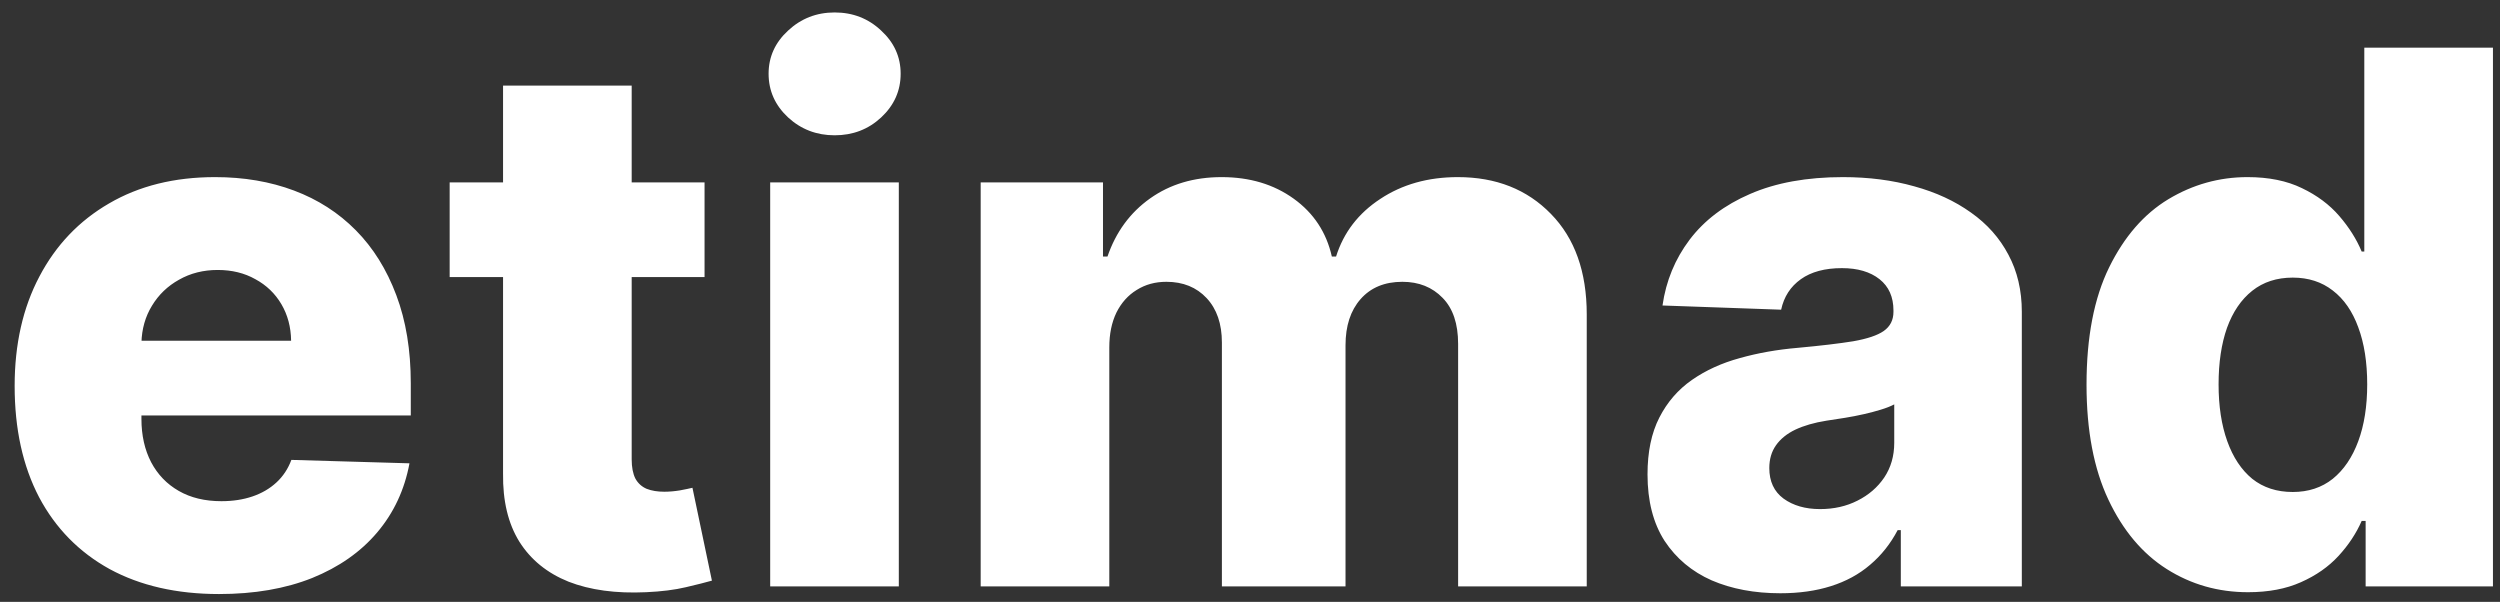<svg width="162" height="39" viewBox="0 0 162 39" fill="none" xmlns="http://www.w3.org/2000/svg">
<rect x="0" y="0" width="162" height="39" fill="#333333" stroke="none"/>
<path d="M14.193 38.494C11.454 38.494 9.091 37.955 7.102 36.875C5.125 35.784 3.602 34.233 2.534 32.222C1.477 30.199 0.949 27.796 0.949 25.011C0.949 22.307 1.483 19.943 2.551 17.921C3.619 15.886 5.125 14.307 7.068 13.182C9.011 12.046 11.301 11.477 13.938 11.477C15.801 11.477 17.506 11.767 19.051 12.347C20.597 12.926 21.932 13.784 23.057 14.921C24.182 16.057 25.057 17.46 25.682 19.131C26.307 20.79 26.619 22.693 26.619 24.841V26.921H3.864V22.079H18.864C18.852 21.193 18.642 20.403 18.233 19.71C17.824 19.017 17.261 18.477 16.546 18.091C15.841 17.693 15.028 17.494 14.108 17.494C13.176 17.494 12.341 17.704 11.602 18.125C10.864 18.534 10.278 19.097 9.847 19.812C9.415 20.517 9.188 21.318 9.165 22.216V27.142C9.165 28.21 9.375 29.148 9.795 29.954C10.216 30.75 10.812 31.369 11.585 31.812C12.358 32.256 13.278 32.477 14.347 32.477C15.085 32.477 15.756 32.375 16.358 32.17C16.96 31.966 17.477 31.665 17.909 31.267C18.341 30.869 18.665 30.381 18.881 29.801L26.534 30.023C26.216 31.739 25.517 33.233 24.438 34.506C23.369 35.767 21.966 36.75 20.227 37.455C18.489 38.148 16.477 38.494 14.193 38.494ZM45.655 11.818V17.954H29.138V11.818H45.655ZM32.598 5.545H40.933V29.767C40.933 30.278 41.013 30.693 41.172 31.011C41.342 31.318 41.587 31.54 41.905 31.676C42.223 31.801 42.604 31.864 43.047 31.864C43.365 31.864 43.7 31.835 44.053 31.778C44.416 31.71 44.689 31.653 44.871 31.608L46.132 37.625C45.734 37.739 45.172 37.881 44.445 38.051C43.729 38.222 42.871 38.33 41.871 38.375C39.916 38.466 38.24 38.239 36.842 37.693C35.456 37.136 34.394 36.273 33.655 35.102C32.928 33.932 32.575 32.46 32.598 30.688V5.545ZM49.908 38V11.818H58.243V38H49.908ZM54.084 8.767C52.913 8.767 51.908 8.381 51.067 7.608C50.226 6.824 49.805 5.881 49.805 4.778C49.805 3.688 50.226 2.756 51.067 1.983C51.908 1.199 52.913 0.807 54.084 0.807C55.266 0.807 56.271 1.199 57.101 1.983C57.942 2.756 58.362 3.688 58.362 4.778C58.362 5.881 57.942 6.824 57.101 7.608C56.271 8.381 55.266 8.767 54.084 8.767ZM63.548 38V11.818H71.474V16.625H71.764C72.31 15.034 73.23 13.778 74.526 12.858C75.821 11.938 77.367 11.477 79.162 11.477C80.98 11.477 82.537 11.943 83.832 12.875C85.128 13.807 85.952 15.057 86.304 16.625H86.577C87.065 15.068 88.02 13.824 89.44 12.892C90.861 11.949 92.537 11.477 94.469 11.477C96.946 11.477 98.957 12.273 100.503 13.864C102.048 15.443 102.821 17.614 102.821 20.375V38H94.486V22.284C94.486 20.977 94.151 19.983 93.48 19.301C92.81 18.608 91.94 18.261 90.872 18.261C89.724 18.261 88.821 18.636 88.162 19.386C87.514 20.125 87.19 21.119 87.19 22.369V38H79.179V22.199C79.179 20.983 78.849 20.023 78.19 19.318C77.531 18.614 76.662 18.261 75.582 18.261C74.855 18.261 74.213 18.438 73.656 18.79C73.099 19.131 72.662 19.619 72.344 20.256C72.037 20.892 71.883 21.642 71.883 22.506V38H63.548ZM115.366 38.443C113.696 38.443 112.213 38.165 110.918 37.608C109.634 37.04 108.616 36.188 107.866 35.051C107.128 33.903 106.759 32.466 106.759 30.739C106.759 29.284 107.014 28.057 107.526 27.057C108.037 26.057 108.741 25.244 109.639 24.619C110.537 23.994 111.571 23.523 112.741 23.204C113.912 22.875 115.162 22.653 116.491 22.54C117.98 22.403 119.179 22.261 120.088 22.114C120.997 21.954 121.656 21.733 122.065 21.449C122.486 21.153 122.696 20.739 122.696 20.204V20.119C122.696 19.244 122.395 18.568 121.793 18.091C121.19 17.614 120.378 17.375 119.355 17.375C118.253 17.375 117.366 17.614 116.696 18.091C116.026 18.568 115.599 19.227 115.418 20.068L107.73 19.796C107.957 18.204 108.543 16.784 109.486 15.534C110.44 14.273 111.747 13.284 113.406 12.568C115.077 11.841 117.082 11.477 119.423 11.477C121.094 11.477 122.634 11.676 124.043 12.074C125.452 12.46 126.679 13.028 127.724 13.778C128.77 14.517 129.577 15.426 130.145 16.506C130.724 17.585 131.014 18.818 131.014 20.204V38H123.173V34.352H122.969C122.503 35.239 121.906 35.989 121.179 36.602C120.463 37.216 119.616 37.676 118.639 37.983C117.673 38.29 116.582 38.443 115.366 38.443ZM117.94 32.989C118.838 32.989 119.645 32.807 120.361 32.443C121.088 32.08 121.668 31.579 122.099 30.943C122.531 30.296 122.747 29.546 122.747 28.693V26.204C122.509 26.329 122.219 26.443 121.878 26.546C121.548 26.648 121.185 26.744 120.787 26.835C120.389 26.926 119.98 27.006 119.56 27.074C119.139 27.142 118.736 27.204 118.349 27.261C117.565 27.386 116.895 27.579 116.338 27.841C115.793 28.102 115.372 28.443 115.077 28.864C114.793 29.273 114.651 29.761 114.651 30.329C114.651 31.193 114.957 31.852 115.571 32.307C116.196 32.761 116.986 32.989 117.94 32.989ZM145.673 38.375C143.741 38.375 141.986 37.875 140.406 36.875C138.827 35.875 137.565 34.375 136.622 32.375C135.679 30.375 135.207 27.892 135.207 24.926C135.207 21.847 135.696 19.312 136.673 17.324C137.651 15.335 138.929 13.864 140.509 12.909C142.099 11.954 143.81 11.477 145.639 11.477C147.014 11.477 148.19 11.716 149.168 12.193C150.145 12.659 150.952 13.261 151.588 14C152.224 14.739 152.707 15.506 153.037 16.301H153.207V3.091H161.543V38H153.293V33.756H153.037C152.685 34.562 152.185 35.318 151.537 36.023C150.889 36.727 150.077 37.295 149.099 37.727C148.134 38.159 146.991 38.375 145.673 38.375ZM148.571 31.881C149.582 31.881 150.446 31.597 151.162 31.028C151.878 30.449 152.429 29.636 152.815 28.591C153.202 27.546 153.395 26.318 153.395 24.909C153.395 23.477 153.202 22.244 152.815 21.21C152.44 20.176 151.889 19.381 151.162 18.824C150.446 18.267 149.582 17.989 148.571 17.989C147.537 17.989 146.662 18.273 145.946 18.841C145.23 19.409 144.685 20.21 144.31 21.244C143.946 22.278 143.764 23.5 143.764 24.909C143.764 26.318 143.952 27.546 144.327 28.591C144.702 29.636 145.241 30.449 145.946 31.028C146.662 31.597 147.537 31.881 148.571 31.881Z" fill="white"/>
</svg>
